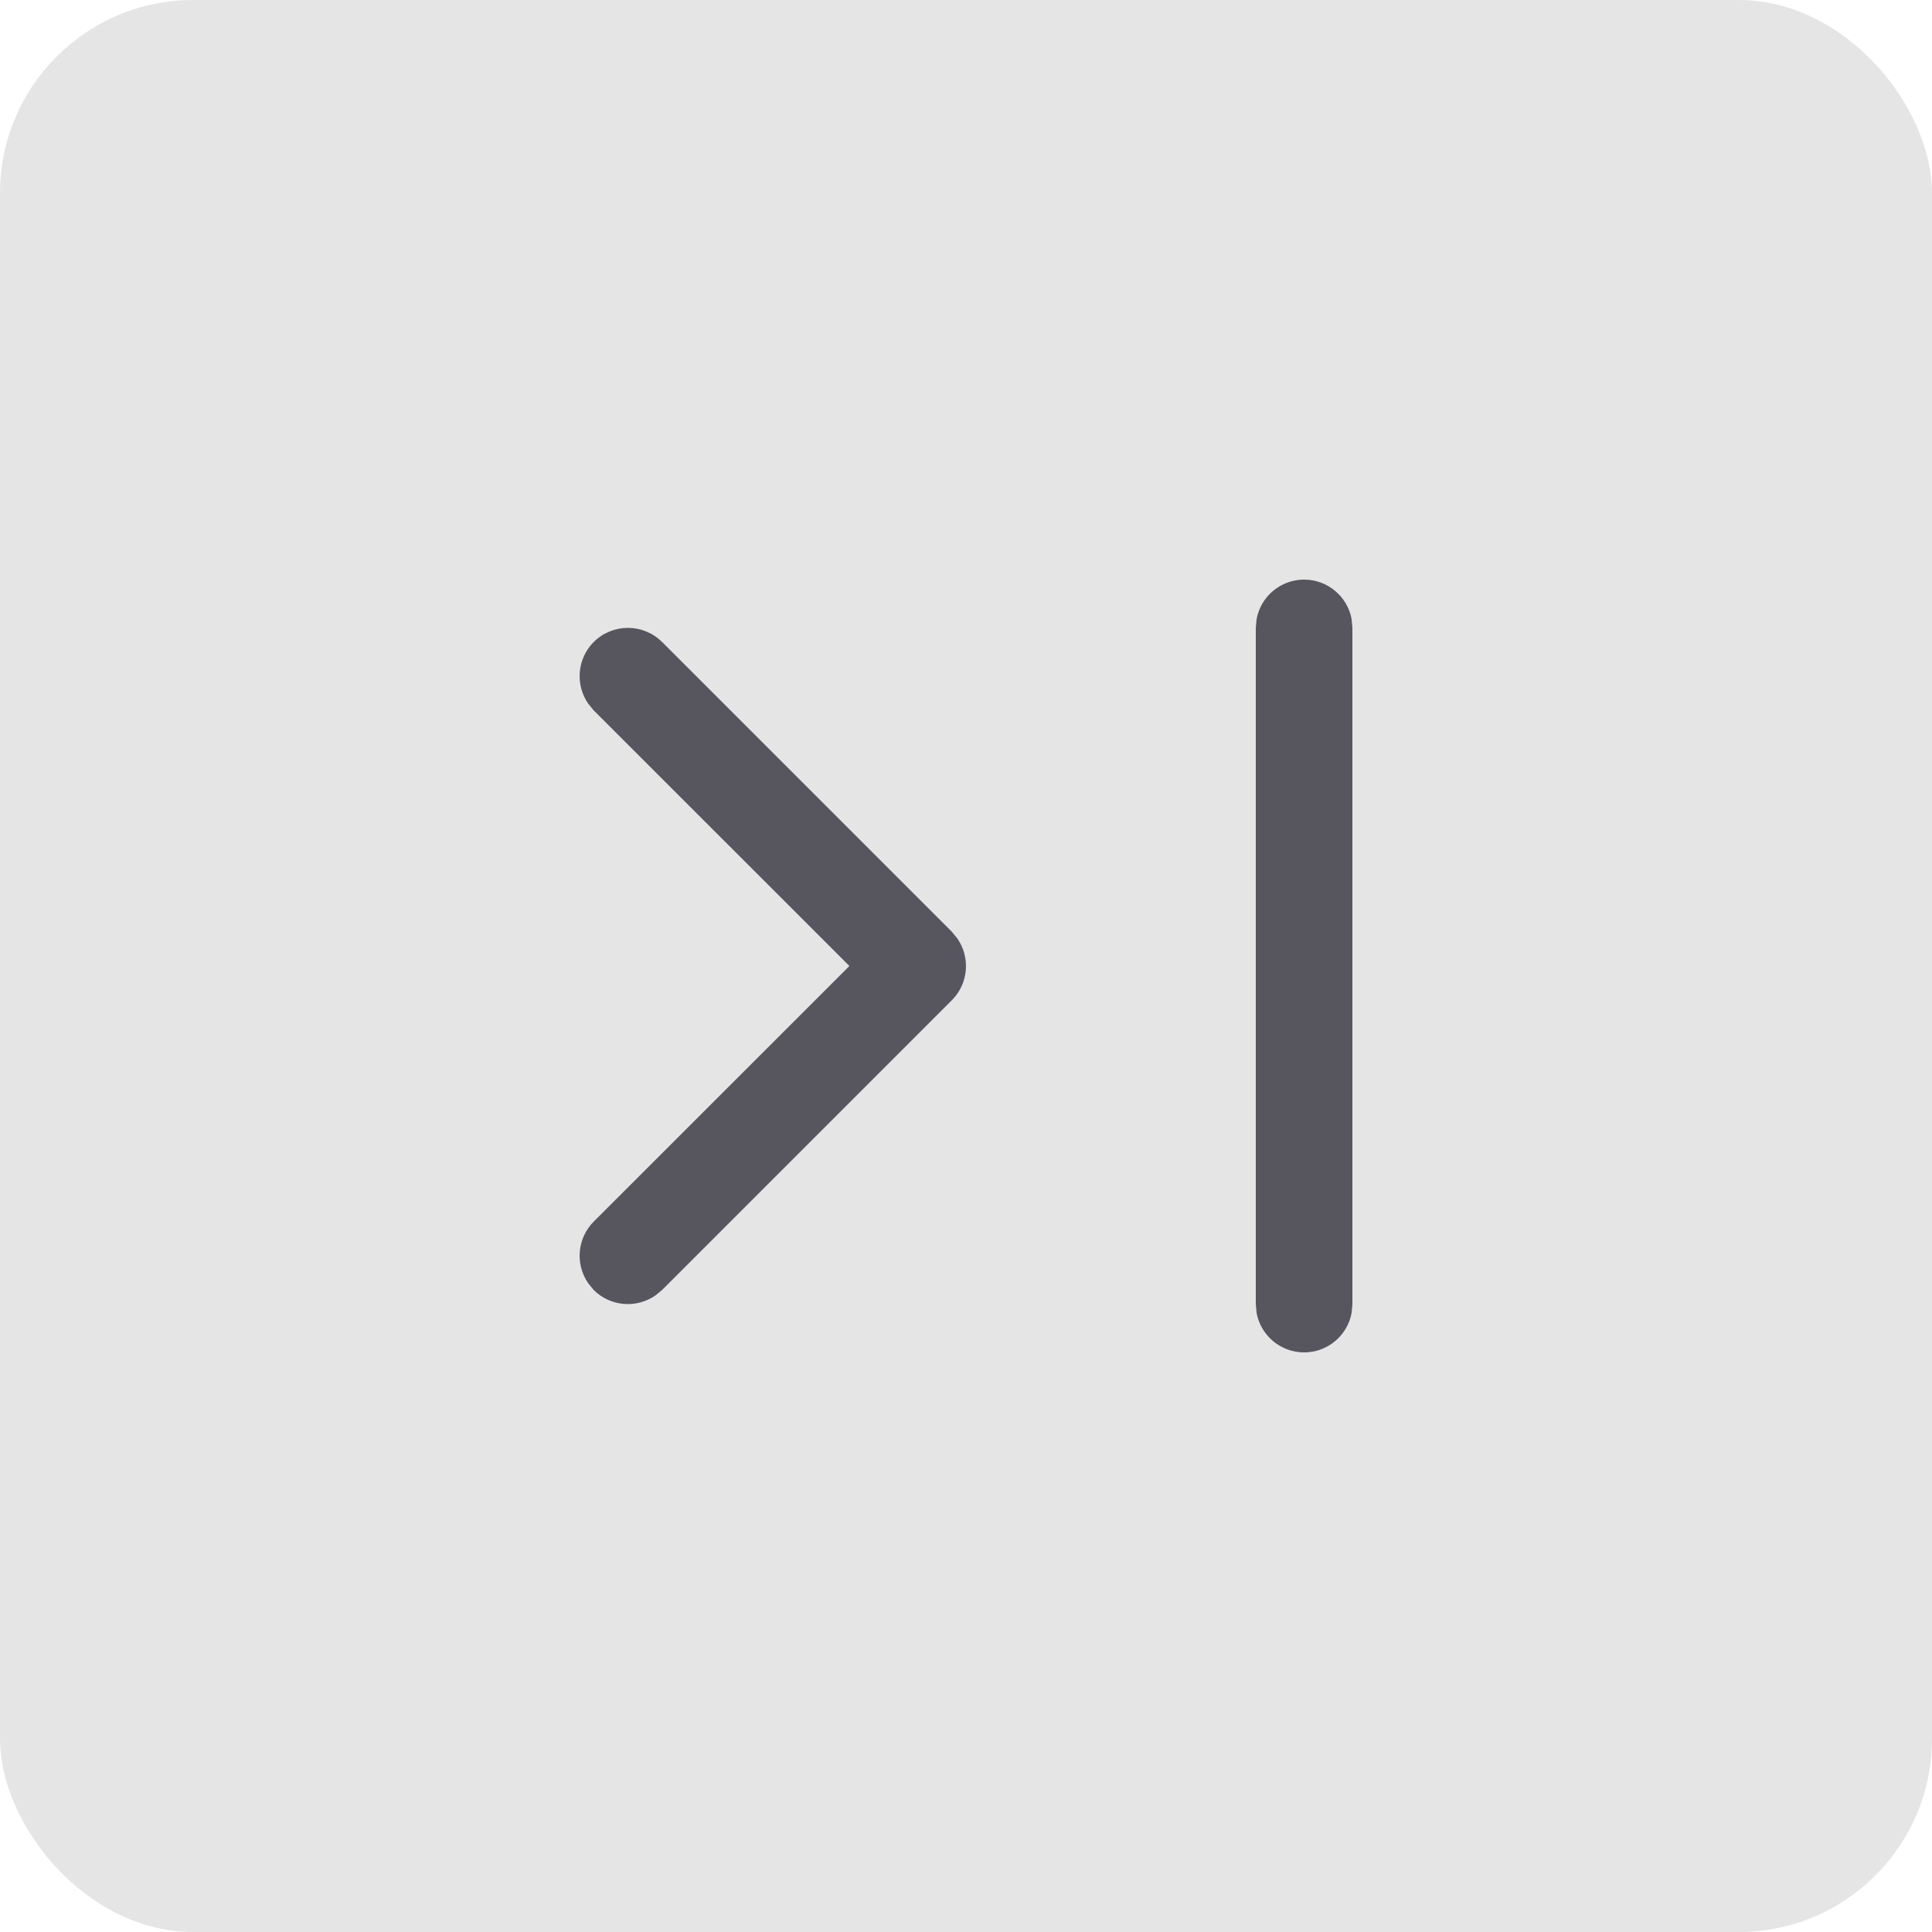 <?xml version="1.0" encoding="UTF-8"?>
<svg width="20px" height="20px" viewBox="0 0 20 20" version="1.1" xmlns="http://www.w3.org/2000/svg" xmlns:xlink="http://www.w3.org/1999/xlink">
    <title>local / icon / icon_nav-showmore</title>
    <g id="local-/-icon-/-icon_nav-showmore" stroke="none" stroke-width="1" fill="none" fill-rule="evenodd">
        <rect id="Rectangle" fill-opacity="0.12" fill="#25232D" x="0" y="0" width="20" height="20" rx="2"></rect>
        <path d="M13.5,6 C13.255,6 13.05,6.177 13.008,6.41 L13,6.5 L13,13.5 L13.008,13.59 C13.05,13.823 13.255,14 13.5,14 C13.745,14 13.95,13.823 13.992,13.59 L14,13.5 L14,6.5 L13.992,6.41 C13.95,6.177 13.745,6 13.5,6 Z M6.146,6.646 C5.973,6.82 5.954,7.089 6.089,7.284 L6.146,7.354 L8.793,10 L6.146,12.646 C5.973,12.82 5.954,13.089 6.089,13.284 L6.146,13.354 C6.32,13.527 6.589,13.546 6.784,13.411 L6.854,13.354 L9.854,10.354 C10.027,10.18 10.046,9.911 9.911,9.716 L9.854,9.646 L6.854,6.646 C6.658,6.451 6.342,6.451 6.146,6.646 Z" id="Shape" fill="#57565F"></path>
    </g>
</svg>